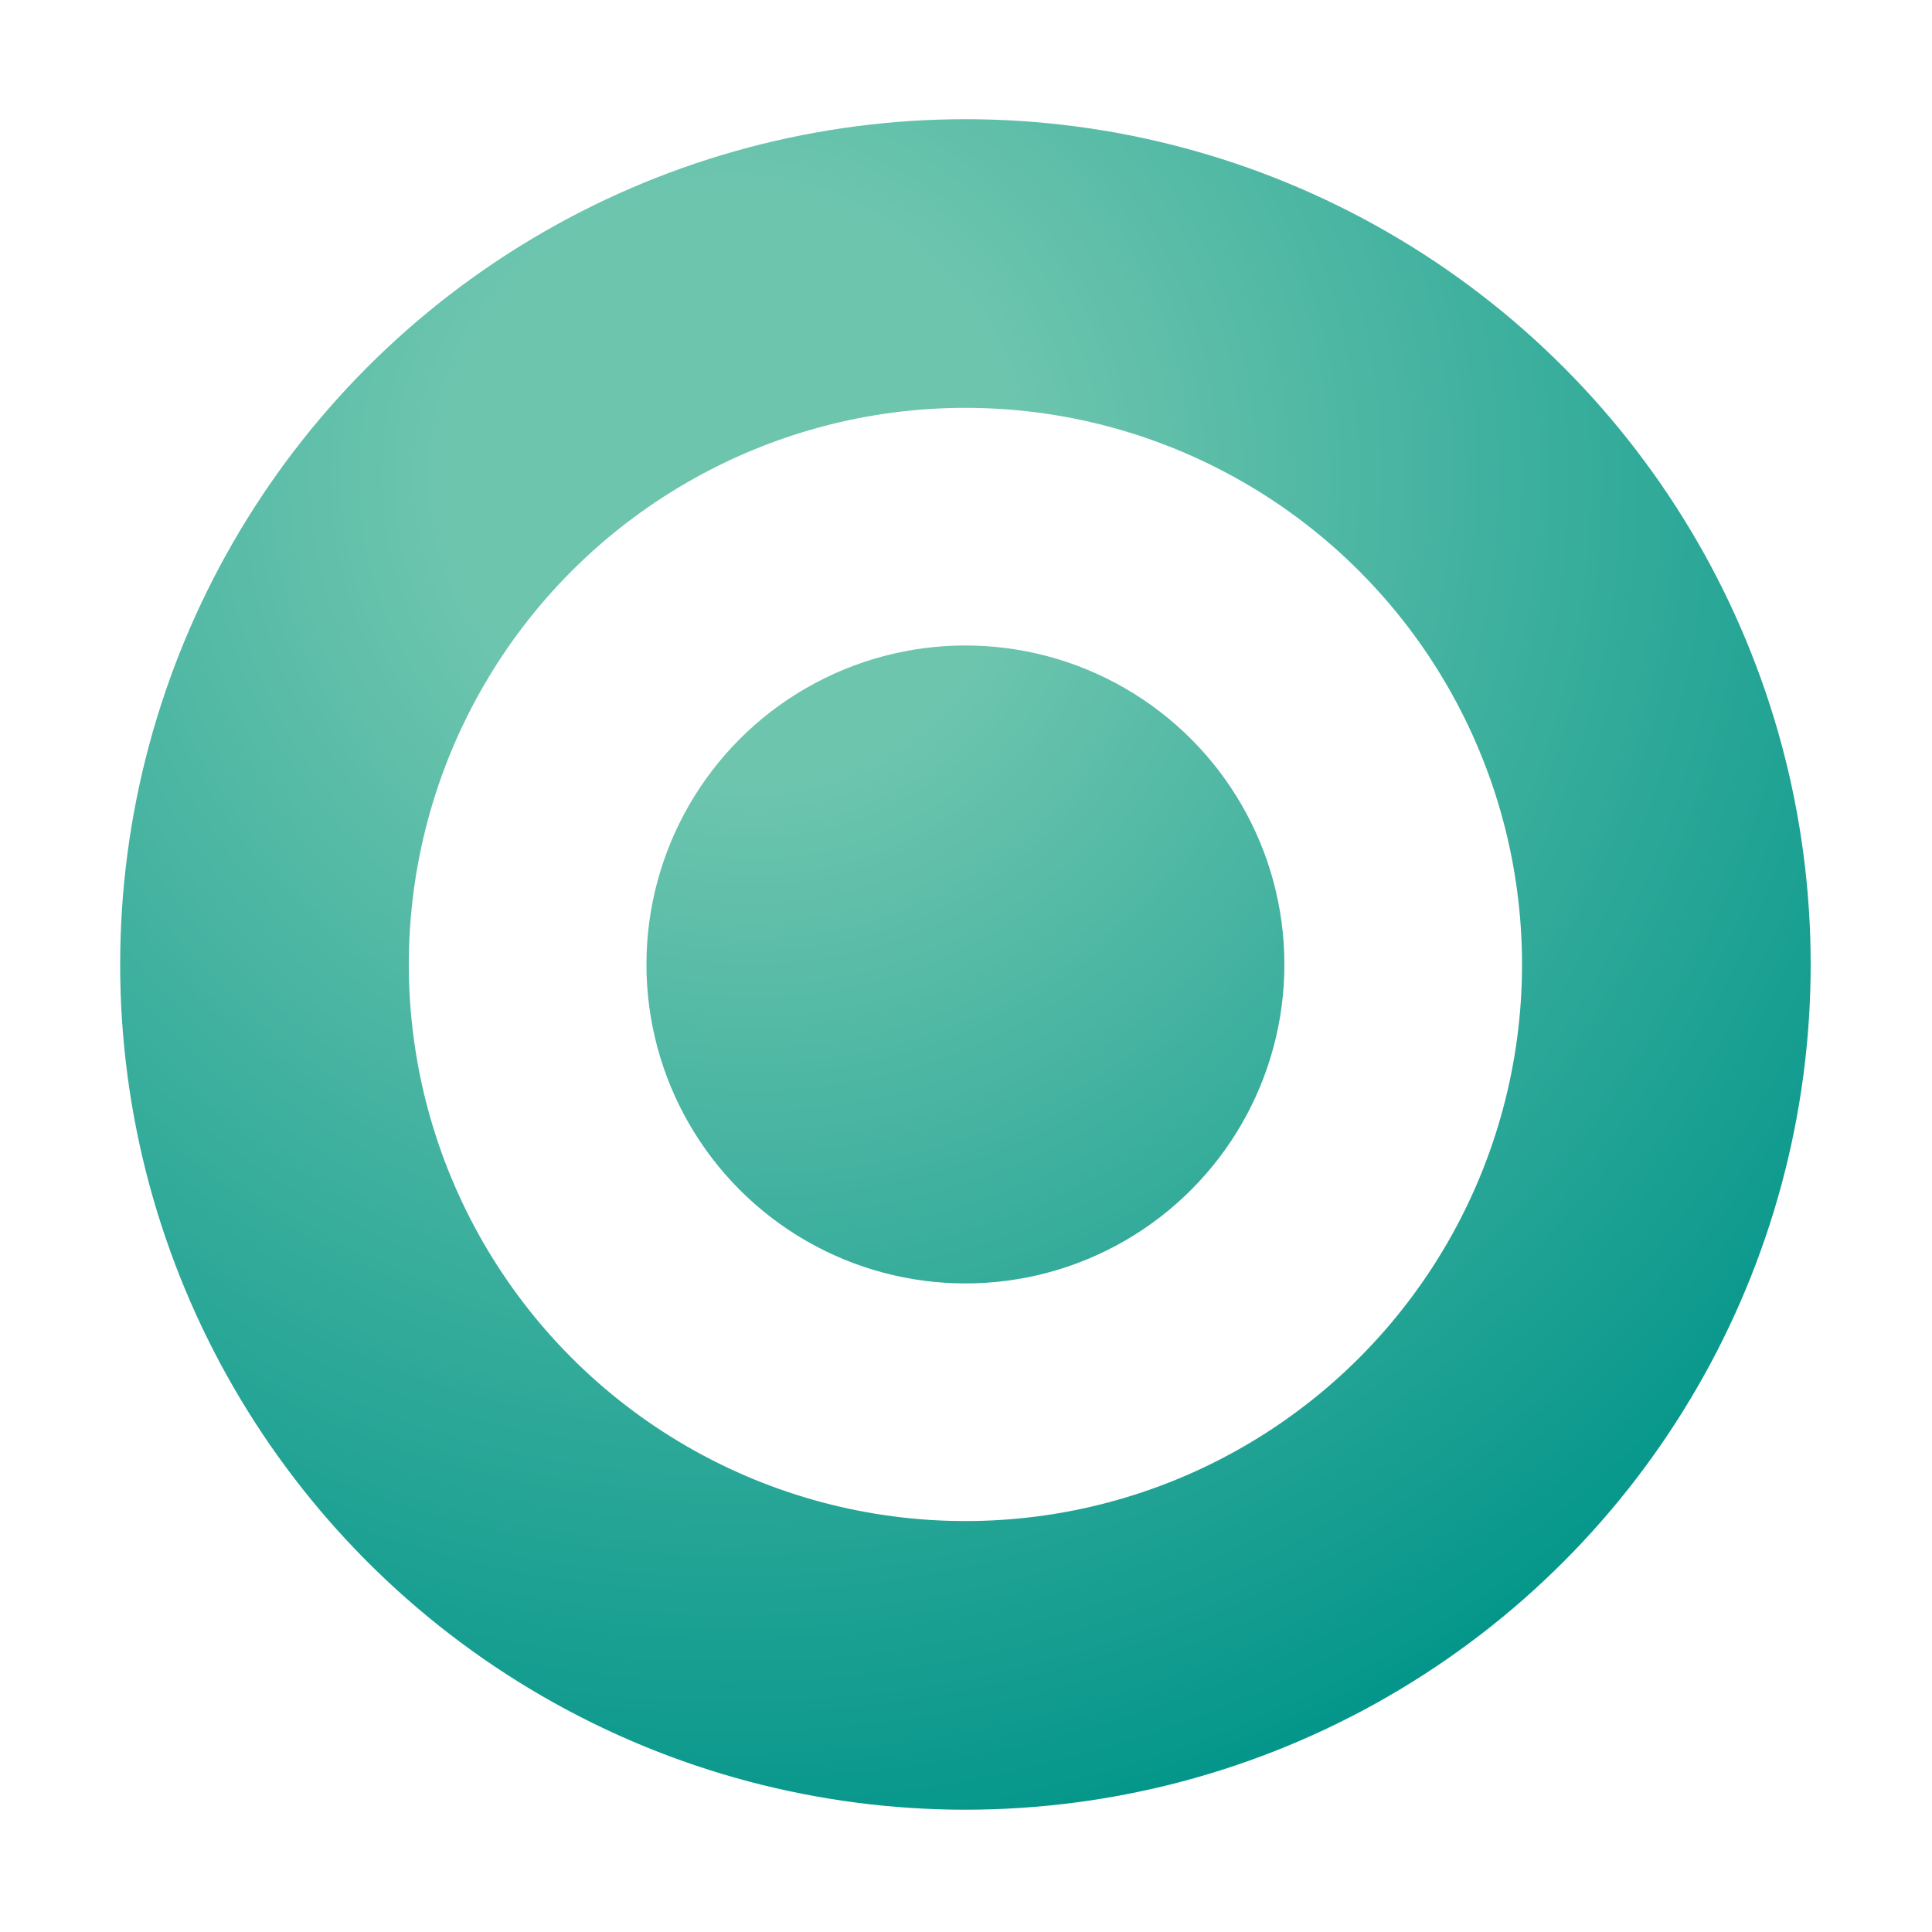 <?xml version="1.0" encoding="utf-8"?>
<!-- Generator: Adobe Illustrator 24.1.1, SVG Export Plug-In . SVG Version: 6.00 Build 0)  -->
<svg version="1.1" id="Layer_1" xmlns="http://www.w3.org/2000/svg" xmlns:xlink="http://www.w3.org/1999/xlink" x="0px" y="0px"
	 viewBox="0 0 200 200" style="enable-background:new 0 0 200 200;" xml:space="preserve">
<style type="text/css">
	.st0{fill:url(#SVGID_1_);}
	.st1{fill:#FFFFFF;}
	.st2{fill:url(#SVGID_2_);}
	.st3{fill:#FBDB2C;}
	.st4{fill:url(#SVGID_3_);}
	.st5{fill:#6FC7B7;}
	.st6{filter:url(#Adobe_OpacityMaskFilter);}
	.st7{mask:url(#SVGID_4_);}
	.st8{fill:#929497;}
	.st9{fill:url(#SVGID_5_);}
	.st10{clip-path:url(#SVGID_7_);fill:#FCBA40;}
	.st11{opacity:0.66;clip-path:url(#SVGID_7_);fill:#F68C28;}
	.st12{opacity:0.39;clip-path:url(#SVGID_7_);fill:#F6921E;}
	.st13{fill:url(#SVGID_8_);}
	.st14{fill:url(#SVGID_9_);}
	.st15{fill:url(#SVGID_10_);}
	.st16{fill:url(#SVGID_11_);}
	.st17{fill:url(#SVGID_12_);}
	.st18{fill:url(#SVGID_13_);}
	.st19{fill:url(#SVGID_14_);}
	.st20{fill:url(#SVGID_15_);}
	.st21{fill:url(#SVGID_16_);}
	.st22{fill:url(#SVGID_17_);}
	.st23{fill:url(#SVGID_18_);}
	.st24{fill:url(#SVGID_19_);}
	.st25{fill:#009489;}
	.st26{fill:#8CC63F;}
	.st27{fill:none;stroke:#999999;stroke-width:9.921;stroke-linecap:round;stroke-miterlimit:10;}
	.st28{fill:none;stroke:#009489;stroke-width:12.828;stroke-miterlimit:10;}
	.st29{fill:#448D42;}
	.st30{fill:#B9CD33;}
	.st31{fill:#445E2F;}
	.st32{fill:#837B75;}
	.st33{fill:#B3B3B3;}
	.st34{fill:#FF0000;}
	.st35{fill:none;stroke:#B3B3B3;stroke-width:10.453;stroke-linecap:round;stroke-miterlimit:10;}
	.st36{fill:none;stroke:#808080;stroke-width:8.504;stroke-miterlimit:10;}
	.st37{fill:#FFFFFF;stroke:#808080;stroke-width:8.504;stroke-linecap:round;stroke-linejoin:round;stroke-miterlimit:10;}
	.st38{fill:none;stroke:#808080;stroke-width:8.504;stroke-linecap:round;stroke-linejoin:round;stroke-miterlimit:10;}
	.st39{fill:#CCCCCC;}
</style>
<g>
	<radialGradient id="SVGID_1_" cx="75.653" cy="49.232" r="148.983" gradientUnits="userSpaceOnUse">
		<stop  offset="0.202" style="stop-color:#6DC5AE"/>
		<stop  offset="0.994" style="stop-color:#009489"/>
	</radialGradient>
	<circle class="st0" cx="99.94" cy="99.84" r="87.5"/>
	<circle class="st1" cx="99.94" cy="99.84" r="57.62"/>
	<radialGradient id="SVGID_2_" cx="77.989" cy="54.1" r="134.651" gradientUnits="userSpaceOnUse">
		<stop  offset="0.202" style="stop-color:#6DC5AE"/>
		<stop  offset="0.994" style="stop-color:#009489"/>
	</radialGradient>
	<circle class="st2" cx="99.94" cy="99.84" r="33.02"/>
</g>
</svg>
